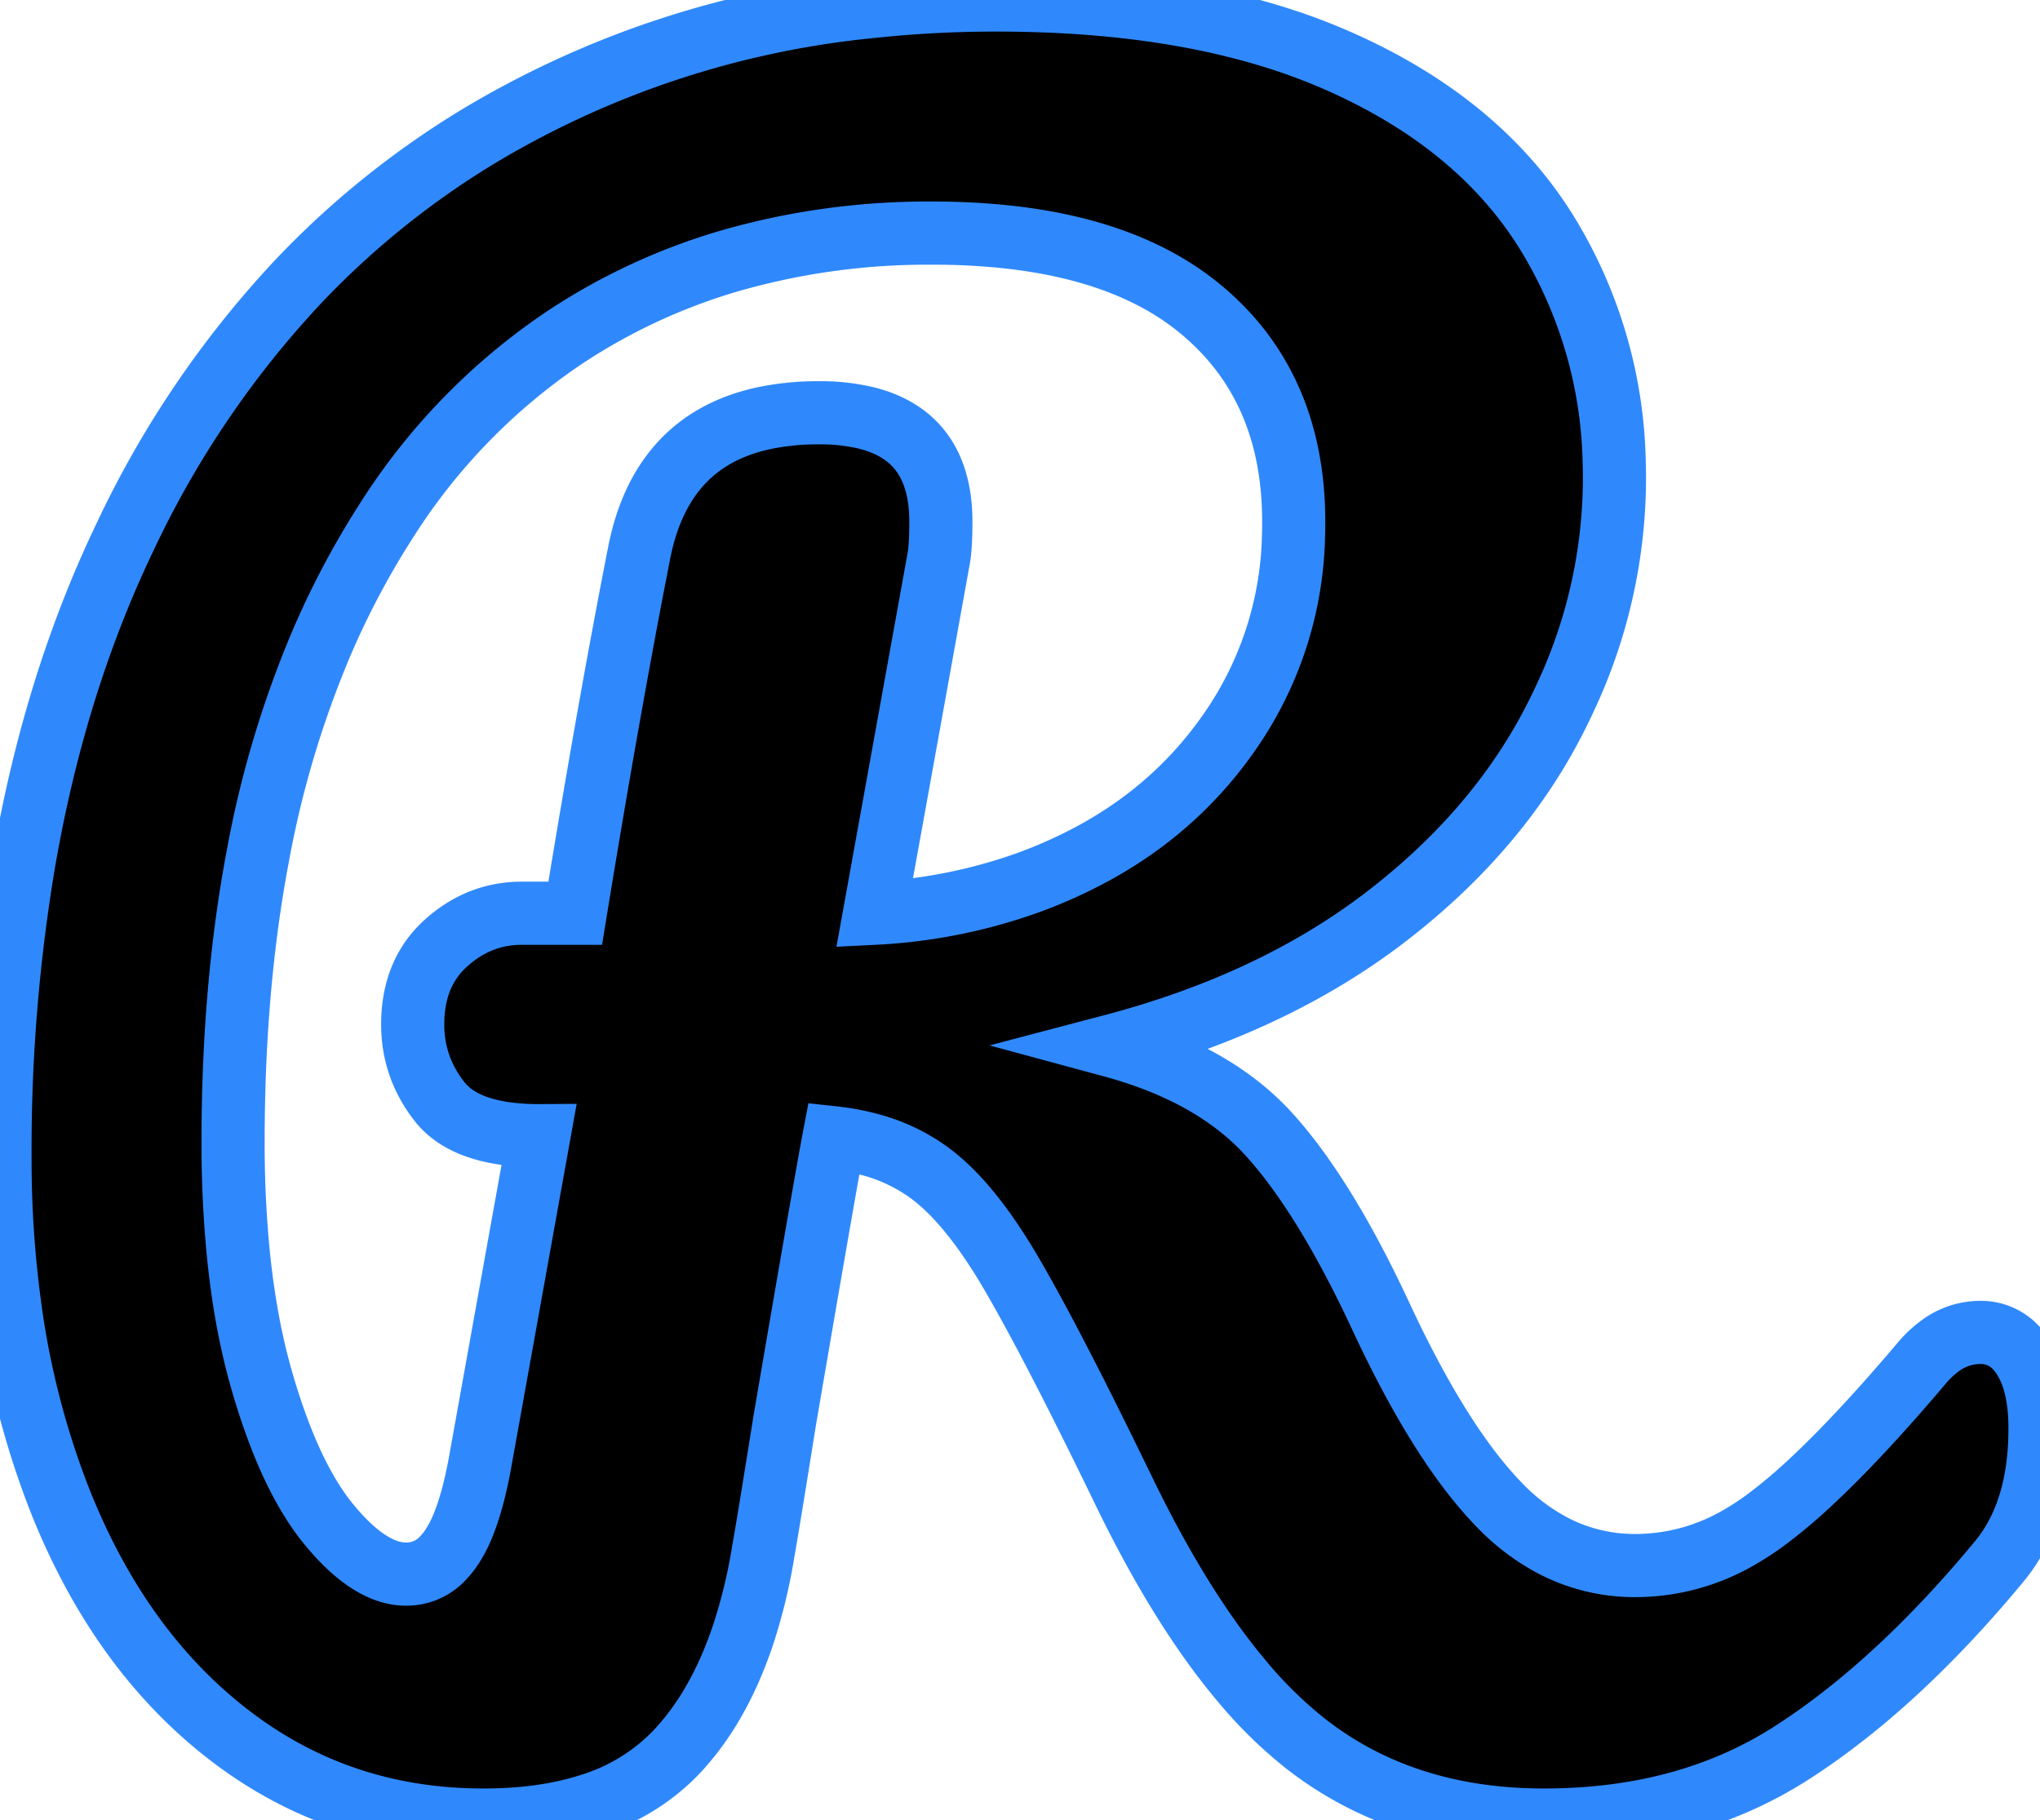 <svg width="30.528" height="27.233" viewBox="0 0 30.528 27.233" xmlns="http://www.w3.org/2000/svg"><g id="svgGroup" stroke-linecap="round" fill-rule="evenodd" font-size="9pt" stroke="#3089fc" stroke-width="0.25mm" fill="#000" style="stroke:#3089fc;stroke-width:0.25mm;fill:#000"><path d="M 30.192 20.19 A 0.712 0.712 0 0 0 29.632 19.936 A 1.004 1.004 0 0 0 29.037 20.134 A 1.525 1.525 0 0 0 28.768 20.384 A 31.849 31.849 0 0 1 28.317 20.906 Q 27.602 21.715 27.026 22.242 A 7.63 7.63 0 0 1 26.432 22.736 A 4.012 4.012 0 0 1 26.037 22.996 A 3.09 3.09 0 0 1 24.48 23.424 A 2.648 2.648 0 0 1 23.27 23.141 A 3.135 3.135 0 0 1 22.448 22.528 A 4.714 4.714 0 0 1 22.342 22.416 Q 21.514 21.516 20.672 19.712 Q 19.84 17.92 19.008 16.992 A 3.655 3.655 0 0 0 18.768 16.748 Q 17.966 16.007 16.64 15.648 Q 19.072 15.008 20.768 13.696 Q 22.464 12.384 23.312 10.672 A 9.044 9.044 0 0 0 23.415 10.458 A 7.754 7.754 0 0 0 24.16 7.168 A 8.168 8.168 0 0 0 24.156 6.914 A 6.803 6.803 0 0 0 23.152 3.488 Q 22.144 1.856 20.064 0.928 A 8.914 8.914 0 0 0 19.203 0.597 Q 17.377 0 14.912 0 A 17.556 17.556 0 0 0 13.03 0.099 A 14.066 14.066 0 0 0 7.12 2.064 A 12.99 12.99 0 0 0 4.454 4.222 A 14.78 14.78 0 0 0 1.872 8.032 Q 0.819 10.228 0.359 12.89 A 25.935 25.935 0 0 0 0 17.312 A 16.294 16.294 0 0 0 0.148 19.549 A 12.46 12.46 0 0 0 0.896 22.448 Q 1.792 24.704 3.44 25.968 Q 5.088 27.232 7.232 27.232 Q 8.147 27.232 8.844 27.004 A 3.004 3.004 0 0 0 10.144 26.192 A 3.998 3.998 0 0 0 10.611 25.573 Q 10.918 25.073 11.129 24.434 A 8.167 8.167 0 0 0 11.424 23.2 A 10.236 10.236 0 0 0 11.433 23.15 Q 11.505 22.745 11.744 21.248 Q 12.352 17.696 12.48 17.024 A 3.513 3.513 0 0 1 13.018 17.125 A 2.669 2.669 0 0 1 13.936 17.568 A 2.423 2.423 0 0 1 13.963 17.589 Q 14.357 17.896 14.758 18.464 A 8.276 8.276 0 0 1 15.136 19.056 Q 15.744 20.096 16.8 22.272 Q 17.661 24.057 18.584 25.153 A 6.416 6.416 0 0 0 19.568 26.112 Q 21.024 27.232 23.104 27.232 Q 25.248 27.232 26.816 26.224 Q 28.384 25.216 29.92 23.36 Q 30.528 22.624 30.528 21.376 A 3.226 3.226 0 0 0 30.515 21.073 Q 30.495 20.863 30.446 20.687 A 1.4 1.4 0 0 0 30.288 20.32 A 1.013 1.013 0 0 0 30.192 20.19 Z M 7.2 21.792 L 8.064 16.992 A 3.605 3.605 0 0 1 7.549 16.958 Q 6.873 16.86 6.576 16.48 Q 6.176 15.968 6.176 15.328 Q 6.176 14.56 6.672 14.112 Q 7.168 13.664 7.808 13.664 L 8.608 13.664 Q 8.96 11.508 9.282 9.76 A 121.647 121.647 0 0 1 9.568 8.256 Q 9.9 6.599 11.409 6.262 A 3.892 3.892 0 0 1 12.256 6.176 A 2.969 2.969 0 0 1 12.945 6.249 Q 14.08 6.52 14.08 7.808 Q 14.08 8.098 14.059 8.28 A 1.599 1.599 0 0 1 14.048 8.352 L 13.088 13.664 A 7.983 7.983 0 0 0 15.392 13.204 A 7.262 7.262 0 0 0 16.24 12.832 Q 17.664 12.096 18.512 10.784 A 5.318 5.318 0 0 0 19.357 8.015 A 6.405 6.405 0 0 0 19.36 7.808 Q 19.36 5.792 17.984 4.64 Q 16.923 3.751 15.099 3.548 A 10.376 10.376 0 0 0 13.952 3.488 A 10.716 10.716 0 0 0 10.927 3.901 A 9.079 9.079 0 0 0 8.464 5.04 A 9.285 9.285 0 0 0 5.773 7.805 A 12.459 12.459 0 0 0 4.8 9.648 A 15.118 15.118 0 0 0 3.859 12.805 Q 3.488 14.759 3.488 17.088 A 16.946 16.946 0 0 0 3.557 18.657 Q 3.657 19.734 3.904 20.608 A 9.893 9.893 0 0 0 4.183 21.456 Q 4.505 22.296 4.914 22.799 A 2.98 2.98 0 0 0 4.928 22.816 Q 5.445 23.442 5.915 23.536 A 0.84 0.84 0 0 0 6.08 23.552 A 0.741 0.741 0 0 0 6.633 23.308 A 1.18 1.18 0 0 0 6.768 23.136 A 1.847 1.847 0 0 0 6.924 22.835 Q 7.089 22.437 7.2 21.792 Z" vector-effect="non-scaling-stroke"/></g></svg>
